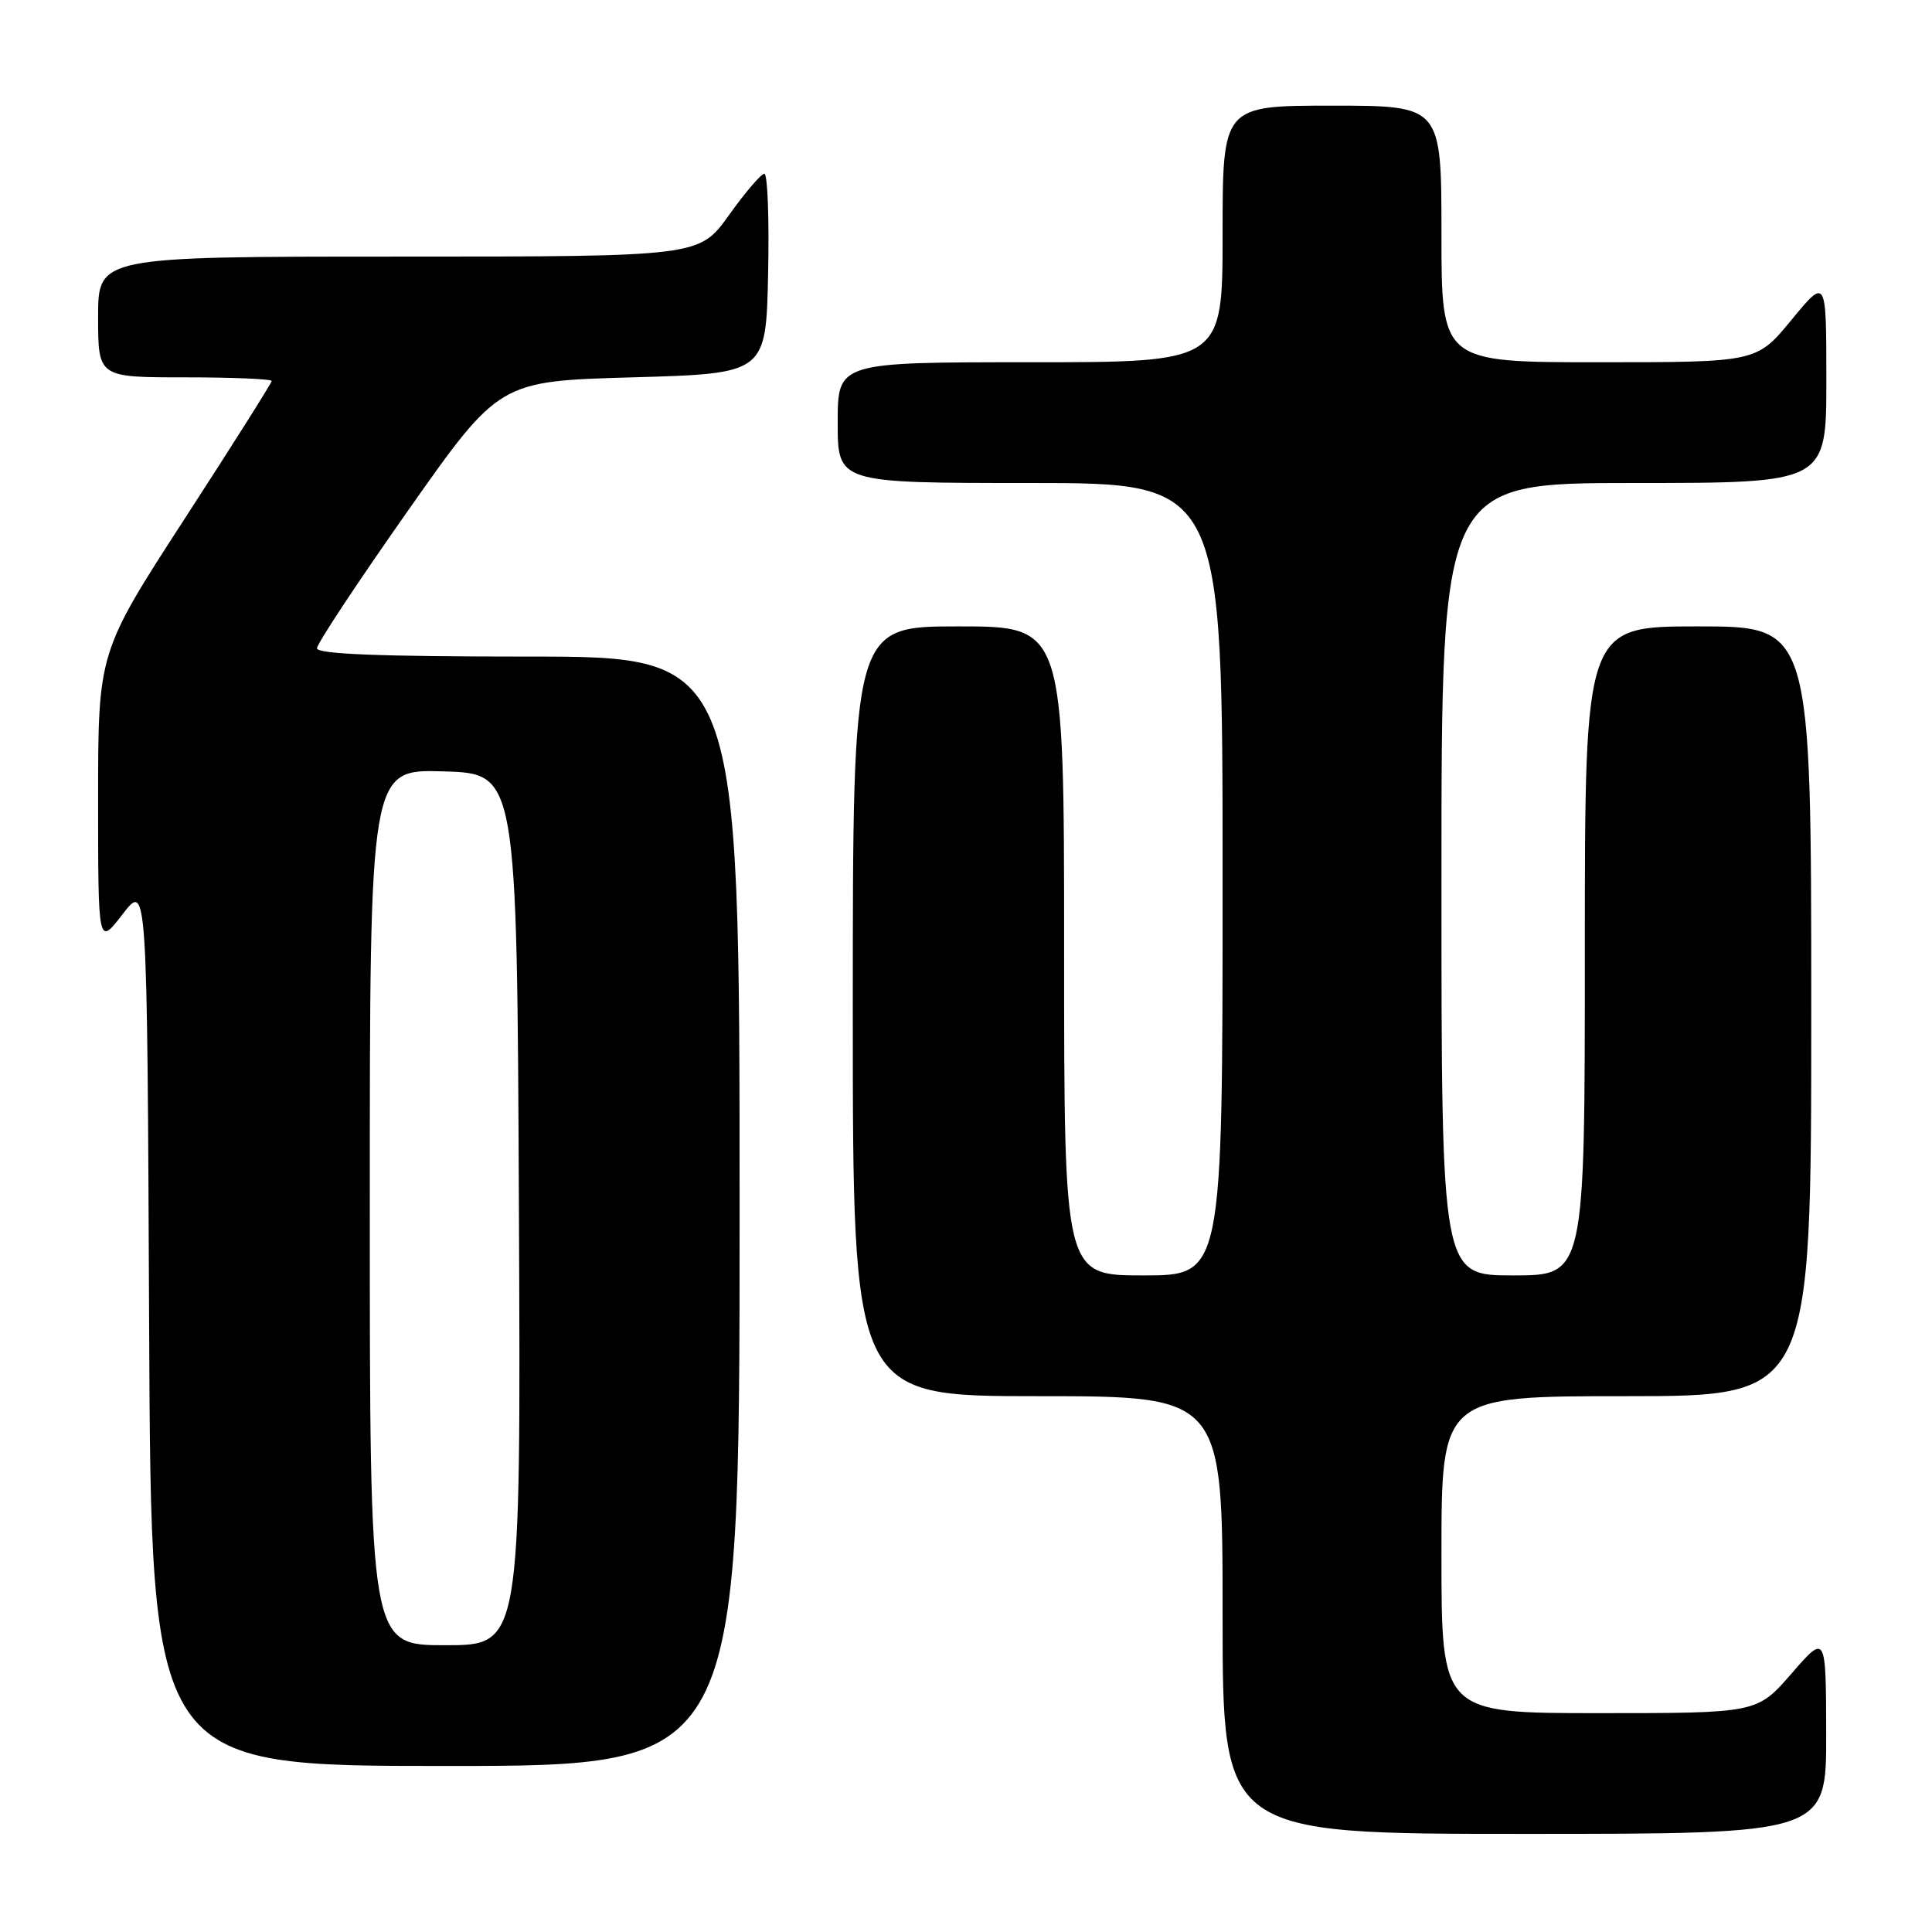 <?xml version="1.0" encoding="UTF-8" standalone="no"?>
<!DOCTYPE svg PUBLIC "-//W3C//DTD SVG 1.1//EN" "http://www.w3.org/Graphics/SVG/1.1/DTD/svg11.dtd" >
<svg xmlns="http://www.w3.org/2000/svg" xmlns:xlink="http://www.w3.org/1999/xlink" version="1.1" viewBox="0 0 256 256">
 <g >
 <path fill="currentColor"
d=" M 241.98 229.75 C 241.95 216.50 241.95 216.50 237.39 221.75 C 232.82 227.00 232.82 227.00 211.91 227.00 C 191.00 227.00 191.00 227.00 191.00 206.00 C 191.00 185.00 191.00 185.00 215.50 185.00 C 240.00 185.00 240.00 185.00 240.00 134.00 C 240.00 83.00 240.00 83.00 225.00 83.00 C 210.00 83.00 210.00 83.00 210.00 126.00 C 210.00 169.00 210.00 169.00 200.50 169.00 C 191.00 169.00 191.00 169.00 191.00 116.50 C 191.00 64.00 191.00 64.00 216.50 64.00 C 242.00 64.00 242.00 64.00 242.00 50.39 C 242.00 36.77 242.00 36.77 237.38 42.39 C 232.76 48.00 232.76 48.00 211.88 48.00 C 191.00 48.00 191.00 48.00 191.00 31.00 C 191.00 14.00 191.00 14.00 176.50 14.00 C 162.00 14.00 162.00 14.00 162.00 31.00 C 162.00 48.00 162.00 48.00 136.50 48.00 C 111.00 48.00 111.00 48.00 111.00 56.00 C 111.00 64.00 111.00 64.00 136.50 64.00 C 162.00 64.00 162.00 64.00 162.00 116.50 C 162.00 169.00 162.00 169.00 151.50 169.00 C 141.00 169.00 141.00 169.00 141.00 126.00 C 141.00 83.00 141.00 83.00 127.00 83.00 C 113.00 83.00 113.00 83.00 113.00 134.00 C 113.00 185.00 113.00 185.00 137.50 185.00 C 162.00 185.00 162.00 185.00 162.00 214.00 C 162.00 243.00 162.00 243.00 202.00 243.00 C 242.00 243.00 242.00 243.00 241.98 229.75 Z  M 98.00 160.50 C 98.00 87.00 98.00 87.00 70.00 87.00 C 50.35 87.00 42.00 86.67 42.00 85.90 C 42.00 85.30 47.43 77.09 54.07 67.65 C 66.14 50.50 66.14 50.50 83.82 50.00 C 101.50 49.50 101.50 49.50 101.78 36.25 C 101.93 28.96 101.71 23.01 101.28 23.02 C 100.85 23.03 98.73 25.51 96.58 28.52 C 92.65 34.00 92.65 34.00 52.83 34.00 C 13.00 34.00 13.00 34.00 13.00 42.00 C 13.00 50.00 13.00 50.00 24.50 50.00 C 30.82 50.00 36.00 50.22 36.00 50.48 C 36.00 50.74 30.82 58.94 24.50 68.69 C 13.00 86.43 13.00 86.43 13.00 105.90 C 13.00 125.36 13.00 125.36 16.25 121.13 C 19.50 116.91 19.50 116.91 19.76 175.45 C 20.02 234.00 20.02 234.00 59.01 234.00 C 98.00 234.00 98.00 234.00 98.00 160.50 Z  M 49.00 159.96 C 49.00 101.93 49.00 101.93 58.75 102.21 C 68.50 102.50 68.50 102.50 68.76 160.25 C 69.02 218.00 69.02 218.00 59.01 218.00 C 49.00 218.00 49.00 218.00 49.00 159.96 Z "/>
</g>
</svg>
